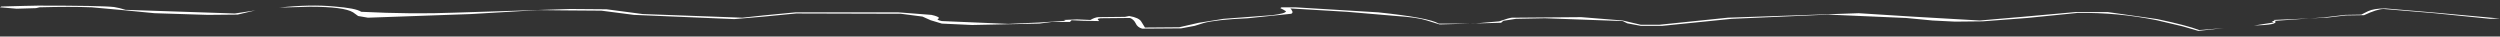 <?xml version="1.0" encoding="UTF-8" standalone="no"?>
<svg xmlns:xlink="http://www.w3.org/1999/xlink" height="6.5px" width="445.0px" xmlns="http://www.w3.org/2000/svg">
  <rect width="100%" height="100%" fill="#333333" stroke="none"/>
  <g transform="matrix(1.0, 0.0, 0.0, 1.0, -49.5, -295.9)">
    <path d="M450.7 300.45 Q451.2 300.4 451.65 300.4 455.55 300.25 454.2 299.45 L463.6 299.05 467.05 298.65 470.3 298.6 Q472.65 297.5 473.8 297.5 478.35 297.9 482.85 298.25 L492.75 299.25 494.5 299.2 483.55 298.2 474.1 297.4 Q472.05 297.4 471.0 297.9 470.4 298.2 469.8 298.5 L466.95 298.55 463.15 299.0 453.9 299.65 Q454.05 299.8 454.2 299.9 L450.7 300.45 M99.2 297.25 L104.65 297.1 Q110.75 297.1 112.35 298.1 112.8 298.45 113.25 298.75 L115.0 299.05 133.35 298.4 145.25 297.7 149.7 297.75 156.55 297.8 162.35 298.55 180.2 299.3 185.5 298.85 191.2 298.3 Q200.55 298.35 209.85 298.35 211.8 298.6 213.7 298.85 L215.15 299.5 217.15 300.1 222.55 300.35 Q228.55 300.2 234.5 300.1 L236.8 299.8 239.95 299.8 240.2 299.55 Q240.2 299.5 240.2 299.5 L242.35 299.6 245.15 299.65 244.9 299.35 Q244.9 299.2 245.15 299.2 L245.4 299.15 250.65 299.1 Q251.3 299.35 251.65 300.05 251.95 300.75 252.8 301.0 L259.75 300.95 Q260.95 300.7 262.15 300.5 L263.75 300.0 Q265.95 299.4 271.6 299.15 L279.35 298.35 Q279.7 298.15 279.5 297.85 L279.3 297.5 279.15 297.4 Q284.2 297.7 289.25 298.0 L298.05 298.75 Q301.85 299.0 303.5 299.55 L305.75 300.25 316.7 299.95 Q316.9 299.75 317.1 299.6 L319.35 299.25 324.5 299.15 338.35 299.65 339.15 300.05 341.55 300.5 345.4 300.5 357.75 299.25 374.9 298.5 388.8 299.1 Q391.15 299.35 393.5 299.55 395.5 299.65 397.5 299.75 L402.4 299.7 410.35 299.1 419.3 298.2 Q426.45 298.1 433.4 299.5 435.75 300.05 438.05 300.6 L440.8 301.4 445.35 300.9 440.95 301.25 Q438.75 300.4 433.5 299.3 L424.7 298.05 418.9 298.05 410.0 298.85 401.9 299.55 389.8 298.85 Q385.05 298.55 380.35 298.25 L357.05 299.05 344.9 300.3 341.55 300.3 338.35 299.55 330.95 298.95 318.6 299.05 Q318.05 299.1 316.35 299.7 314.05 299.9 311.8 300.1 L305.6 300.1 Q303.85 299.05 294.85 298.1 L280.05 297.2 277.8 297.2 Q277.7 297.2 277.6 297.2 277.5 297.3 277.4 297.35 277.65 297.5 277.9 297.6 L278.4 297.9 Q278.4 298.3 275.95 298.6 L267.3 299.25 Q265.1 299.6 262.9 299.95 261.15 300.35 259.4 300.75 L253.3 300.8 252.65 299.75 Q252.25 299.05 250.5 298.75 L249.75 298.9 245.0 298.95 Q244.35 299.0 243.6 299.45 L241.2 299.35 238.85 299.45 239.2 299.6 234.6 299.9 Q231.8 300.05 229.0 300.15 L217.15 299.65 Q215.95 299.4 216.65 299.15 216.65 298.85 215.3 298.55 L209.45 298.1 191.05 298.1 185.35 298.65 Q183.5 298.85 181.65 299.05 L163.9 298.4 157.45 297.55 151.0 297.5 130.5 298.15 Q122.9 298.45 113.8 298.0 112.85 297.35 108.95 297.05 104.75 296.65 99.2 297.25 M49.5 297.2 L52.45 297.45 55.9 297.35 56.55 297.2 Q62.1 297.05 65.8 297.2 68.6 297.45 71.35 297.7 L77.0 298.25 Q81.75 298.4 86.5 298.55 L91.8 298.5 94.95 297.75 Q93.1 298.05 91.3 298.3 L71.85 297.65 70.8 297.35 69.8 297.15 Q67.65 296.9 56.25 296.9 55.0 296.95 53.8 296.95 L50.0 297.05 49.75 297.05 49.5 297.2" fill="#ffffff" fill-rule="evenodd" stroke="none">
      <animate attributeName="fill" dur="2s" repeatCount="indefinite" values="#ffffff;#ffffff"/>
      <animate attributeName="fill-opacity" dur="2s" repeatCount="indefinite" values="1.0;1.0"/>
      <animate attributeName="d" dur="2s" repeatCount="indefinite" values="M450.7 300.45 Q451.2 300.4 451.65 300.4 455.55 300.25 454.2 299.45 L463.6 299.05 467.05 298.65 470.3 298.6 Q472.65 297.5 473.8 297.5 478.35 297.9 482.85 298.25 L492.75 299.25 494.5 299.2 483.55 298.2 474.1 297.4 Q472.05 297.4 471.0 297.9 470.4 298.2 469.8 298.5 L466.95 298.55 463.15 299.0 453.9 299.65 Q454.05 299.8 454.2 299.9 L450.7 300.45 M99.2 297.25 L104.65 297.1 Q110.75 297.1 112.35 298.1 112.8 298.45 113.25 298.75 L115.0 299.05 133.35 298.4 145.25 297.7 149.7 297.75 156.55 297.8 162.35 298.55 180.2 299.3 185.5 298.85 191.2 298.3 Q200.55 298.35 209.85 298.35 211.8 298.6 213.7 298.85 L215.15 299.5 217.15 300.1 222.55 300.35 Q228.55 300.2 234.5 300.1 L236.8 299.8 239.95 299.8 240.2 299.55 Q240.2 299.5 240.2 299.5 L242.35 299.6 245.15 299.65 244.9 299.35 Q244.9 299.2 245.15 299.2 L245.4 299.15 250.65 299.1 Q251.3 299.35 251.65 300.05 251.95 300.75 252.8 301.0 L259.75 300.95 Q260.95 300.7 262.15 300.5 L263.75 300.0 Q265.95 299.4 271.6 299.15 L279.35 298.35 Q279.7 298.15 279.5 297.85 L279.3 297.5 279.15 297.4 Q284.2 297.7 289.25 298.0 L298.05 298.75 Q301.85 299.0 303.5 299.55 L305.75 300.25 316.7 299.95 Q316.9 299.75 317.1 299.6 L319.35 299.25 324.5 299.15 338.35 299.65 339.15 300.05 341.55 300.5 345.4 300.5 357.75 299.25 374.9 298.5 388.8 299.1 Q391.15 299.35 393.5 299.55 395.5 299.65 397.5 299.75 L402.4 299.7 410.35 299.1 419.3 298.2 Q426.45 298.1 433.4 299.5 435.75 300.05 438.05 300.6 L440.8 301.4 445.35 300.9 440.95 301.25 Q438.75 300.4 433.5 299.3 L424.7 298.05 418.9 298.05 410.0 298.85 401.9 299.55 389.8 298.85 Q385.05 298.55 380.35 298.25 L357.05 299.05 344.9 300.3 341.55 300.3 338.35 299.55 330.95 298.95 318.6 299.05 Q318.05 299.1 316.35 299.7 314.05 299.9 311.8 300.1 L305.6 300.1 Q303.85 299.05 294.85 298.1 L280.05 297.2 277.8 297.2 Q277.7 297.2 277.6 297.2 277.5 297.3 277.4 297.35 277.65 297.5 277.9 297.6 L278.4 297.9 Q278.4 298.3 275.95 298.6 L267.3 299.25 Q265.1 299.6 262.9 299.95 261.15 300.35 259.4 300.75 L253.3 300.8 252.65 299.75 Q252.25 299.05 250.5 298.75 L249.75 298.9 245.0 298.95 Q244.35 299.0 243.6 299.45 L241.2 299.35 238.85 299.45 239.2 299.6 234.6 299.9 Q231.8 300.05 229.0 300.15 L217.15 299.65 Q215.95 299.4 216.65 299.15 216.65 298.85 215.3 298.55 L209.45 298.1 191.05 298.1 185.35 298.65 Q183.5 298.85 181.65 299.05 L163.9 298.4 157.45 297.55 151.0 297.5 130.5 298.15 Q122.9 298.45 113.8 298.0 112.85 297.35 108.95 297.05 104.75 296.65 99.2 297.25 M49.5 297.2 L52.45 297.45 55.9 297.35 56.55 297.2 Q62.1 297.05 65.8 297.2 68.6 297.45 71.35 297.7 L77.0 298.25 Q81.75 298.4 86.5 298.55 L91.8 298.5 94.95 297.75 Q93.1 298.05 91.3 298.3 L71.85 297.65 70.8 297.35 69.8 297.15 Q67.65 296.9 56.25 296.9 55.0 296.95 53.8 296.95 L50.0 297.05 49.75 297.05 49.5 297.2;M450.7 297.25 Q454.2 297.7 454.2 298.05 454.0 298.45 453.8 298.8 L463.15 299.35 466.95 300.0 469.8 300.1 Q470.4 300.55 471.0 300.95 472.05 301.65 474.1 301.65 L483.55 300.5 494.5 299.05 492.75 299.0 482.85 300.45 Q478.3 301.0 473.8 301.55 472.65 301.55 470.3 299.95 L467.05 299.85 463.6 299.3 455.3 297.9 Q455.55 297.55 451.65 297.35 L450.7 297.25 M99.2 301.9 L108.95 302.2 Q112.85 301.75 113.8 300.8 115.1 299.7 115.5 299.6 L130.5 300.6 151.0 301.55 157.45 301.45 163.9 300.25 181.65 299.3 185.35 299.85 191.05 300.65 209.45 300.65 215.3 300.0 Q216.65 299.6 216.65 299.15 215.95 298.8 217.15 298.4 L229.0 297.7 234.6 298.05 239.2 298.5 Q238.8 298.65 238.85 298.7 L241.2 298.85 243.6 298.7 243.6 298.8 Q243.3 298.85 243.9 299.15 L245.0 299.45 249.75 299.5 250.5 299.7 Q252.25 299.3 252.65 298.3 L253.3 296.75 259.4 296.85 Q261.15 297.45 262.9 298.0 264.9 298.7 267.3 299.0 L275.95 299.95 Q278.4 300.35 278.4 300.95 L277.9 301.4 Q277.65 301.6 277.4 301.75 L277.6 301.95 Q277.7 301.95 277.8 301.95 L280.05 301.95 294.85 300.65 Q303.85 299.3 305.6 297.75 L311.8 297.75 Q315.15 297.75 316.35 298.35 L318.6 299.3 330.95 299.45 Q335.4 299.45 338.35 298.55 L341.55 297.5 344.9 297.5 357.05 299.3 380.35 300.45 389.8 299.6 401.9 298.55 410.0 299.6 418.9 300.75 424.7 300.75 Q427.6 300.75 433.5 298.95 438.75 297.35 440.95 296.1 L445.2 296.6 440.8 295.9 438.05 297.05 Q435.7 297.85 433.4 298.65 426.45 300.65 419.3 300.5 L410.35 299.2 402.4 298.35 397.5 298.3 Q395.5 298.45 393.5 298.55 L388.8 299.2 374.9 300.1 357.75 299.0 345.4 297.2 341.55 297.2 Q339.65 297.5 339.15 297.85 L338.35 298.4 324.5 299.15 319.35 299.0 317.1 298.5 316.7 298.0 305.75 297.55 Q304.6 298.05 303.5 298.55 301.85 299.35 298.05 299.7 L289.25 300.8 Q284.2 301.25 279.15 301.65 L279.3 301.55 279.5 301.0 Q279.7 300.6 279.35 300.3 278.25 299.5 271.6 299.15 265.95 298.8 263.75 297.9 L262.15 297.2 Q260.95 296.85 259.75 296.55 L252.8 296.45 Q251.95 296.85 251.65 297.85 251.3 298.85 250.65 299.2 L245.4 299.15 245.15 299.05 Q245.0 298.95 244.9 298.85 L245.15 298.4 242.35 298.5 Q241.15 298.35 239.95 298.2 L236.8 298.2 234.5 297.75 222.55 297.4 217.15 297.75 Q215.95 298.05 215.15 298.65 L213.7 299.6 Q212.4 300.15 209.85 300.3 200.5 300.35 191.2 300.35 L185.5 299.6 180.2 298.95 162.35 300.0 Q158.5 300.5 156.55 301.1 L149.7 301.15 145.25 301.25 133.35 300.25 115.0 299.3 Q113.8 299.3 112.35 300.65 110.75 302.1 104.65 302.1 101.9 302.0 99.2 301.9 M49.5 301.95 L49.75 302.2 50.0 302.2 53.8 302.3 Q55.05 302.35 56.25 302.4 67.65 302.4 69.8 302.05 L70.8 301.75 Q71.15 301.45 71.85 301.3 L91.3 300.35 93.6 300.6 Q92.8 300.15 91.8 300.1 L86.5 300.0 77.0 300.45 71.35 301.25 Q68.55 301.6 65.8 301.95 62.1 302.2 56.55 301.95 L55.9 301.75 52.45 301.6 49.5 301.95"/>
    </path>
    <path d="M49.5 297.2 L49.75 297.05 50.0 297.05 53.8 296.95 Q55.0 296.95 56.25 296.9 67.65 296.9 69.8 297.15 L70.8 297.35 71.85 297.65 91.3 298.3 Q93.1 298.05 94.95 297.75 L91.8 298.5 86.5 298.55 Q81.75 298.4 77.0 298.25 L71.35 297.7 Q68.6 297.45 65.8 297.2 62.1 297.05 56.55 297.2 L55.9 297.35 52.45 297.45 49.5 297.2 M99.2 297.25 Q104.75 296.65 108.95 297.05 112.85 297.35 113.8 298.0 122.9 298.45 130.5 298.15 L151.0 297.5 157.45 297.55 163.9 298.4 181.65 299.05 Q183.5 298.85 185.35 298.65 L191.05 298.1 209.45 298.1 215.3 298.55 Q216.65 298.85 216.65 299.15 215.95 299.4 217.15 299.65 L229.0 300.15 Q231.8 300.05 234.6 299.9 L239.2 299.6 238.85 299.45 241.2 299.35 243.6 299.45 Q244.35 299.0 245.0 298.95 L249.75 298.9 250.5 298.75 Q252.25 299.05 252.65 299.75 L253.3 300.8 259.4 300.75 Q261.15 300.35 262.9 299.95 265.1 299.6 267.3 299.25 L275.95 298.6 Q278.4 298.3 278.4 297.9 L277.9 297.6 Q277.65 297.5 277.4 297.35 277.5 297.3 277.6 297.2 277.7 297.2 277.8 297.2 L280.05 297.2 294.85 298.1 Q303.85 299.05 305.6 300.1 L311.8 300.1 Q314.05 299.9 316.35 299.7 318.05 299.1 318.6 299.05 L330.95 298.95 338.35 299.55 341.55 300.3 344.9 300.3 357.05 299.05 380.35 298.25 Q385.05 298.55 389.8 298.85 L401.9 299.55 410.0 298.85 418.9 298.05 424.7 298.05 433.5 299.3 Q438.75 300.4 440.95 301.25 L445.35 300.9 440.8 301.4 438.05 300.6 Q435.75 300.05 433.4 299.5 426.45 298.1 419.3 298.2 L410.35 299.1 402.4 299.7 397.5 299.75 Q395.5 299.65 393.5 299.55 391.15 299.35 388.8 299.1 L374.9 298.5 357.75 299.25 345.4 300.5 341.55 300.5 339.15 300.05 338.35 299.65 324.5 299.15 319.35 299.25 317.1 299.6 Q316.9 299.75 316.7 299.95 L305.75 300.25 303.5 299.55 Q301.85 299.0 298.05 298.75 L289.25 298.0 Q284.2 297.7 279.15 297.4 L279.3 297.5 279.5 297.85 Q279.7 298.15 279.35 298.35 L271.6 299.15 Q265.95 299.4 263.75 300.0 L262.15 300.5 Q260.95 300.7 259.75 300.95 L252.8 301.0 Q251.95 300.75 251.65 300.05 251.3 299.35 250.65 299.1 L245.4 299.15 245.15 299.2 Q244.9 299.2 244.9 299.35 L245.15 299.65 242.35 299.6 240.2 299.5 Q240.2 299.5 240.2 299.55 L239.95 299.8 236.8 299.8 234.5 300.1 Q228.55 300.2 222.55 300.35 L217.15 300.1 215.15 299.5 213.7 298.85 Q211.8 298.6 209.85 298.35 200.55 298.35 191.2 298.3 L185.5 298.85 180.2 299.3 162.35 298.55 156.55 297.8 149.7 297.75 145.25 297.7 133.35 298.4 115.0 299.05 113.25 298.75 Q112.8 298.45 112.35 298.1 110.75 297.1 104.65 297.1 L99.2 297.25 M450.7 300.45 L454.2 299.9 Q454.05 299.8 453.9 299.65 L463.15 299.0 466.95 298.55 469.8 298.5 Q470.4 298.2 471.0 297.9 472.05 297.4 474.1 297.4 L483.55 298.2 494.5 299.2 492.75 299.25 482.85 298.25 Q478.35 297.9 473.8 297.5 472.65 297.5 470.3 298.6 L467.05 298.65 463.6 299.05 454.2 299.45 Q455.55 300.25 451.65 300.4 451.2 300.4 450.7 300.45" fill="none" stroke="#000000" stroke-linecap="round" stroke-linejoin="round" stroke-opacity="0.0" stroke-width="1.0">
      <animate attributeName="stroke" dur="2s" repeatCount="indefinite" values="#000000;#000001"/>
      <animate attributeName="stroke-width" dur="2s" repeatCount="indefinite" values="0.0;0.0"/>
      <animate attributeName="fill-opacity" dur="2s" repeatCount="indefinite" values="0.0;0.0"/>
      <animate attributeName="d" dur="2s" repeatCount="indefinite" values="M49.5 297.2 L49.75 297.05 50.0 297.05 53.8 296.95 Q55.0 296.95 56.25 296.9 67.65 296.9 69.8 297.15 L70.8 297.35 71.85 297.65 91.3 298.3 Q93.1 298.05 94.95 297.75 L91.8 298.5 86.5 298.55 Q81.75 298.4 77.0 298.25 L71.35 297.7 Q68.6 297.45 65.8 297.2 62.1 297.05 56.55 297.2 L55.9 297.35 52.45 297.45 49.5 297.2 M99.2 297.25 Q104.75 296.65 108.95 297.05 112.85 297.35 113.8 298.0 122.9 298.45 130.5 298.15 L151.0 297.5 157.45 297.55 163.9 298.4 181.65 299.05 Q183.5 298.85 185.35 298.65 L191.05 298.1 209.45 298.1 215.3 298.55 Q216.65 298.85 216.65 299.15 215.95 299.4 217.15 299.65 L229.0 300.15 Q231.8 300.05 234.6 299.9 L239.2 299.6 238.85 299.45 241.2 299.35 243.6 299.45 Q244.35 299.0 245.0 298.95 L249.75 298.9 250.5 298.75 Q252.25 299.05 252.65 299.75 L253.3 300.8 259.4 300.75 Q261.15 300.35 262.9 299.95 265.1 299.6 267.3 299.25 L275.95 298.6 Q278.4 298.3 278.4 297.9 L277.9 297.6 Q277.65 297.5 277.4 297.35 277.5 297.3 277.6 297.2 277.7 297.2 277.8 297.2 L280.05 297.2 294.85 298.1 Q303.85 299.05 305.6 300.1 L311.8 300.1 Q314.05 299.9 316.35 299.7 318.05 299.1 318.6 299.05 L330.95 298.95 338.35 299.55 341.55 300.3 344.9 300.3 357.05 299.05 380.35 298.25 Q385.05 298.55 389.8 298.85 L401.9 299.55 410.0 298.85 418.9 298.05 424.7 298.05 433.5 299.3 Q438.75 300.4 440.95 301.25 L445.35 300.9 440.8 301.4 438.05 300.6 Q435.75 300.05 433.4 299.5 426.45 298.1 419.3 298.2 L410.35 299.1 402.4 299.7 397.5 299.75 Q395.5 299.65 393.5 299.55 391.15 299.35 388.8 299.1 L374.9 298.5 357.75 299.25 345.4 300.5 341.55 300.5 339.15 300.05 338.35 299.65 324.5 299.15 319.35 299.25 317.1 299.6 Q316.9 299.75 316.7 299.95 L305.75 300.25 303.5 299.55 Q301.85 299.0 298.05 298.75 L289.25 298.0 Q284.2 297.7 279.15 297.4 L279.3 297.5 279.5 297.85 Q279.7 298.15 279.35 298.35 L271.6 299.15 Q265.95 299.4 263.75 300.0 L262.15 300.5 Q260.95 300.7 259.75 300.95 L252.8 301.0 Q251.95 300.75 251.65 300.05 251.3 299.35 250.65 299.1 L245.4 299.15 245.15 299.2 Q244.9 299.2 244.9 299.35 L245.15 299.65 242.35 299.6 240.2 299.5 Q240.2 299.5 240.2 299.55 L239.95 299.8 236.8 299.8 234.5 300.1 Q228.55 300.2 222.55 300.35 L217.15 300.1 215.15 299.5 213.7 298.85 Q211.8 298.6 209.85 298.35 200.55 298.35 191.2 298.3 L185.5 298.85 180.2 299.3 162.35 298.55 156.55 297.8 149.7 297.75 145.25 297.7 133.35 298.4 115.0 299.05 113.25 298.75 Q112.8 298.45 112.35 298.1 110.75 297.1 104.65 297.1 L99.2 297.25 M450.7 300.45 L454.2 299.9 Q454.05 299.8 453.9 299.65 L463.15 299.0 466.95 298.55 469.8 298.5 Q470.4 298.2 471.0 297.9 472.05 297.4 474.1 297.4 L483.55 298.2 494.5 299.2 492.75 299.25 482.85 298.25 Q478.35 297.9 473.8 297.5 472.65 297.5 470.3 298.6 L467.05 298.65 463.6 299.05 454.2 299.45 Q455.55 300.25 451.65 300.4 451.2 300.4 450.7 300.45;M49.5 301.95 L52.45 301.6 55.9 301.75 56.55 301.95 Q62.1 302.2 65.8 301.95 68.55 301.6 71.35 301.25 L77.0 300.45 86.5 300.0 91.8 300.1 Q92.8 300.15 93.6 300.6 L91.3 300.35 71.85 301.3 Q71.15 301.45 70.8 301.75 L69.8 302.05 Q67.65 302.4 56.25 302.4 55.05 302.35 53.8 302.3 L50.0 302.2 49.75 302.2 49.5 301.95 M99.2 301.9 Q101.9 302.0 104.65 302.1 110.75 302.1 112.35 300.65 113.8 299.3 115.0 299.3 L133.35 300.25 145.25 301.25 149.7 301.15 156.55 301.1 Q158.5 300.5 162.35 300.0 L180.2 298.95 185.5 299.6 191.2 300.35 Q200.5 300.35 209.85 300.3 212.4 300.15 213.7 299.6 L215.15 298.65 Q215.95 298.05 217.15 297.75 L222.55 297.4 234.5 297.75 236.8 298.2 239.95 298.2 Q241.15 298.35 242.35 298.5 L245.15 298.4 244.9 298.85 Q245.0 298.95 245.15 299.05 L245.4 299.15 250.65 299.2 Q251.3 298.85 251.65 297.85 251.95 296.85 252.8 296.45 L259.75 296.55 Q260.95 296.85 262.15 297.2 L263.75 297.9 Q265.95 298.8 271.6 299.15 278.25 299.5 279.35 300.3 279.7 300.6 279.5 301.0 L279.3 301.55 279.15 301.65 Q284.2 301.25 289.25 300.8 L298.05 299.7 Q301.85 299.35 303.5 298.55 304.6 298.05 305.75 297.55 L316.7 298.0 317.1 298.5 319.35 299.0 324.5 299.15 338.35 298.4 339.15 297.85 Q339.65 297.5 341.55 297.2 L345.4 297.2 357.75 299.0 374.9 300.1 388.8 299.2 393.5 298.55 Q395.5 298.45 397.5 298.3 L402.4 298.35 410.35 299.2 419.3 300.5 Q426.45 300.65 433.4 298.65 435.7 297.85 438.05 297.05 L440.8 295.9 445.2 296.6 440.95 296.1 Q438.75 297.35 433.5 298.95 427.6 300.75 424.7 300.75 L418.9 300.75 410.0 299.6 401.9 298.55 389.8 299.6 380.35 300.45 357.05 299.3 344.9 297.5 341.55 297.5 338.35 298.55 Q335.4 299.45 330.95 299.45 L318.6 299.3 316.35 298.35 Q315.15 297.75 311.8 297.75 L305.6 297.75 Q303.85 299.3 294.85 300.65 L280.05 301.95 277.8 301.95 Q277.7 301.95 277.6 301.95 L277.4 301.75 Q277.65 301.6 277.9 301.4 L278.4 300.95 Q278.4 300.35 275.95 299.95 L267.3 299.0 Q264.9 298.7 262.9 298.0 261.15 297.45 259.4 296.85 L253.3 296.75 252.65 298.3 Q252.25 299.3 250.5 299.7 L249.75 299.5 245.0 299.45 243.9 299.15 Q243.3 298.85 243.6 298.8 L243.6 298.7 241.2 298.85 238.85 298.7 Q238.8 298.65 239.2 298.5 L234.6 298.05 229.0 297.7 217.15 298.4 Q215.95 298.8 216.65 299.15 216.65 299.6 215.3 300.0 L209.45 300.65 191.05 300.65 185.35 299.85 181.65 299.3 163.9 300.25 157.45 301.45 151.0 301.55 130.5 300.6 115.5 299.6 Q115.1 299.7 113.8 300.8 112.85 301.75 108.95 302.2 L99.2 301.9 M450.7 297.25 L451.65 297.35 Q455.55 297.55 455.3 297.9 L463.6 299.3 467.05 299.85 470.3 299.95 Q472.65 301.55 473.8 301.55 478.3 301.0 482.85 300.45 L492.75 299.0 494.5 299.05 483.55 300.5 474.1 301.65 Q472.05 301.65 471.0 300.95 470.4 300.55 469.8 300.1 L466.95 300.0 463.15 299.35 453.8 298.8 Q454.0 298.45 454.2 298.05 454.2 297.7 450.7 297.25"/>
    </path>
  </g>
</svg>
